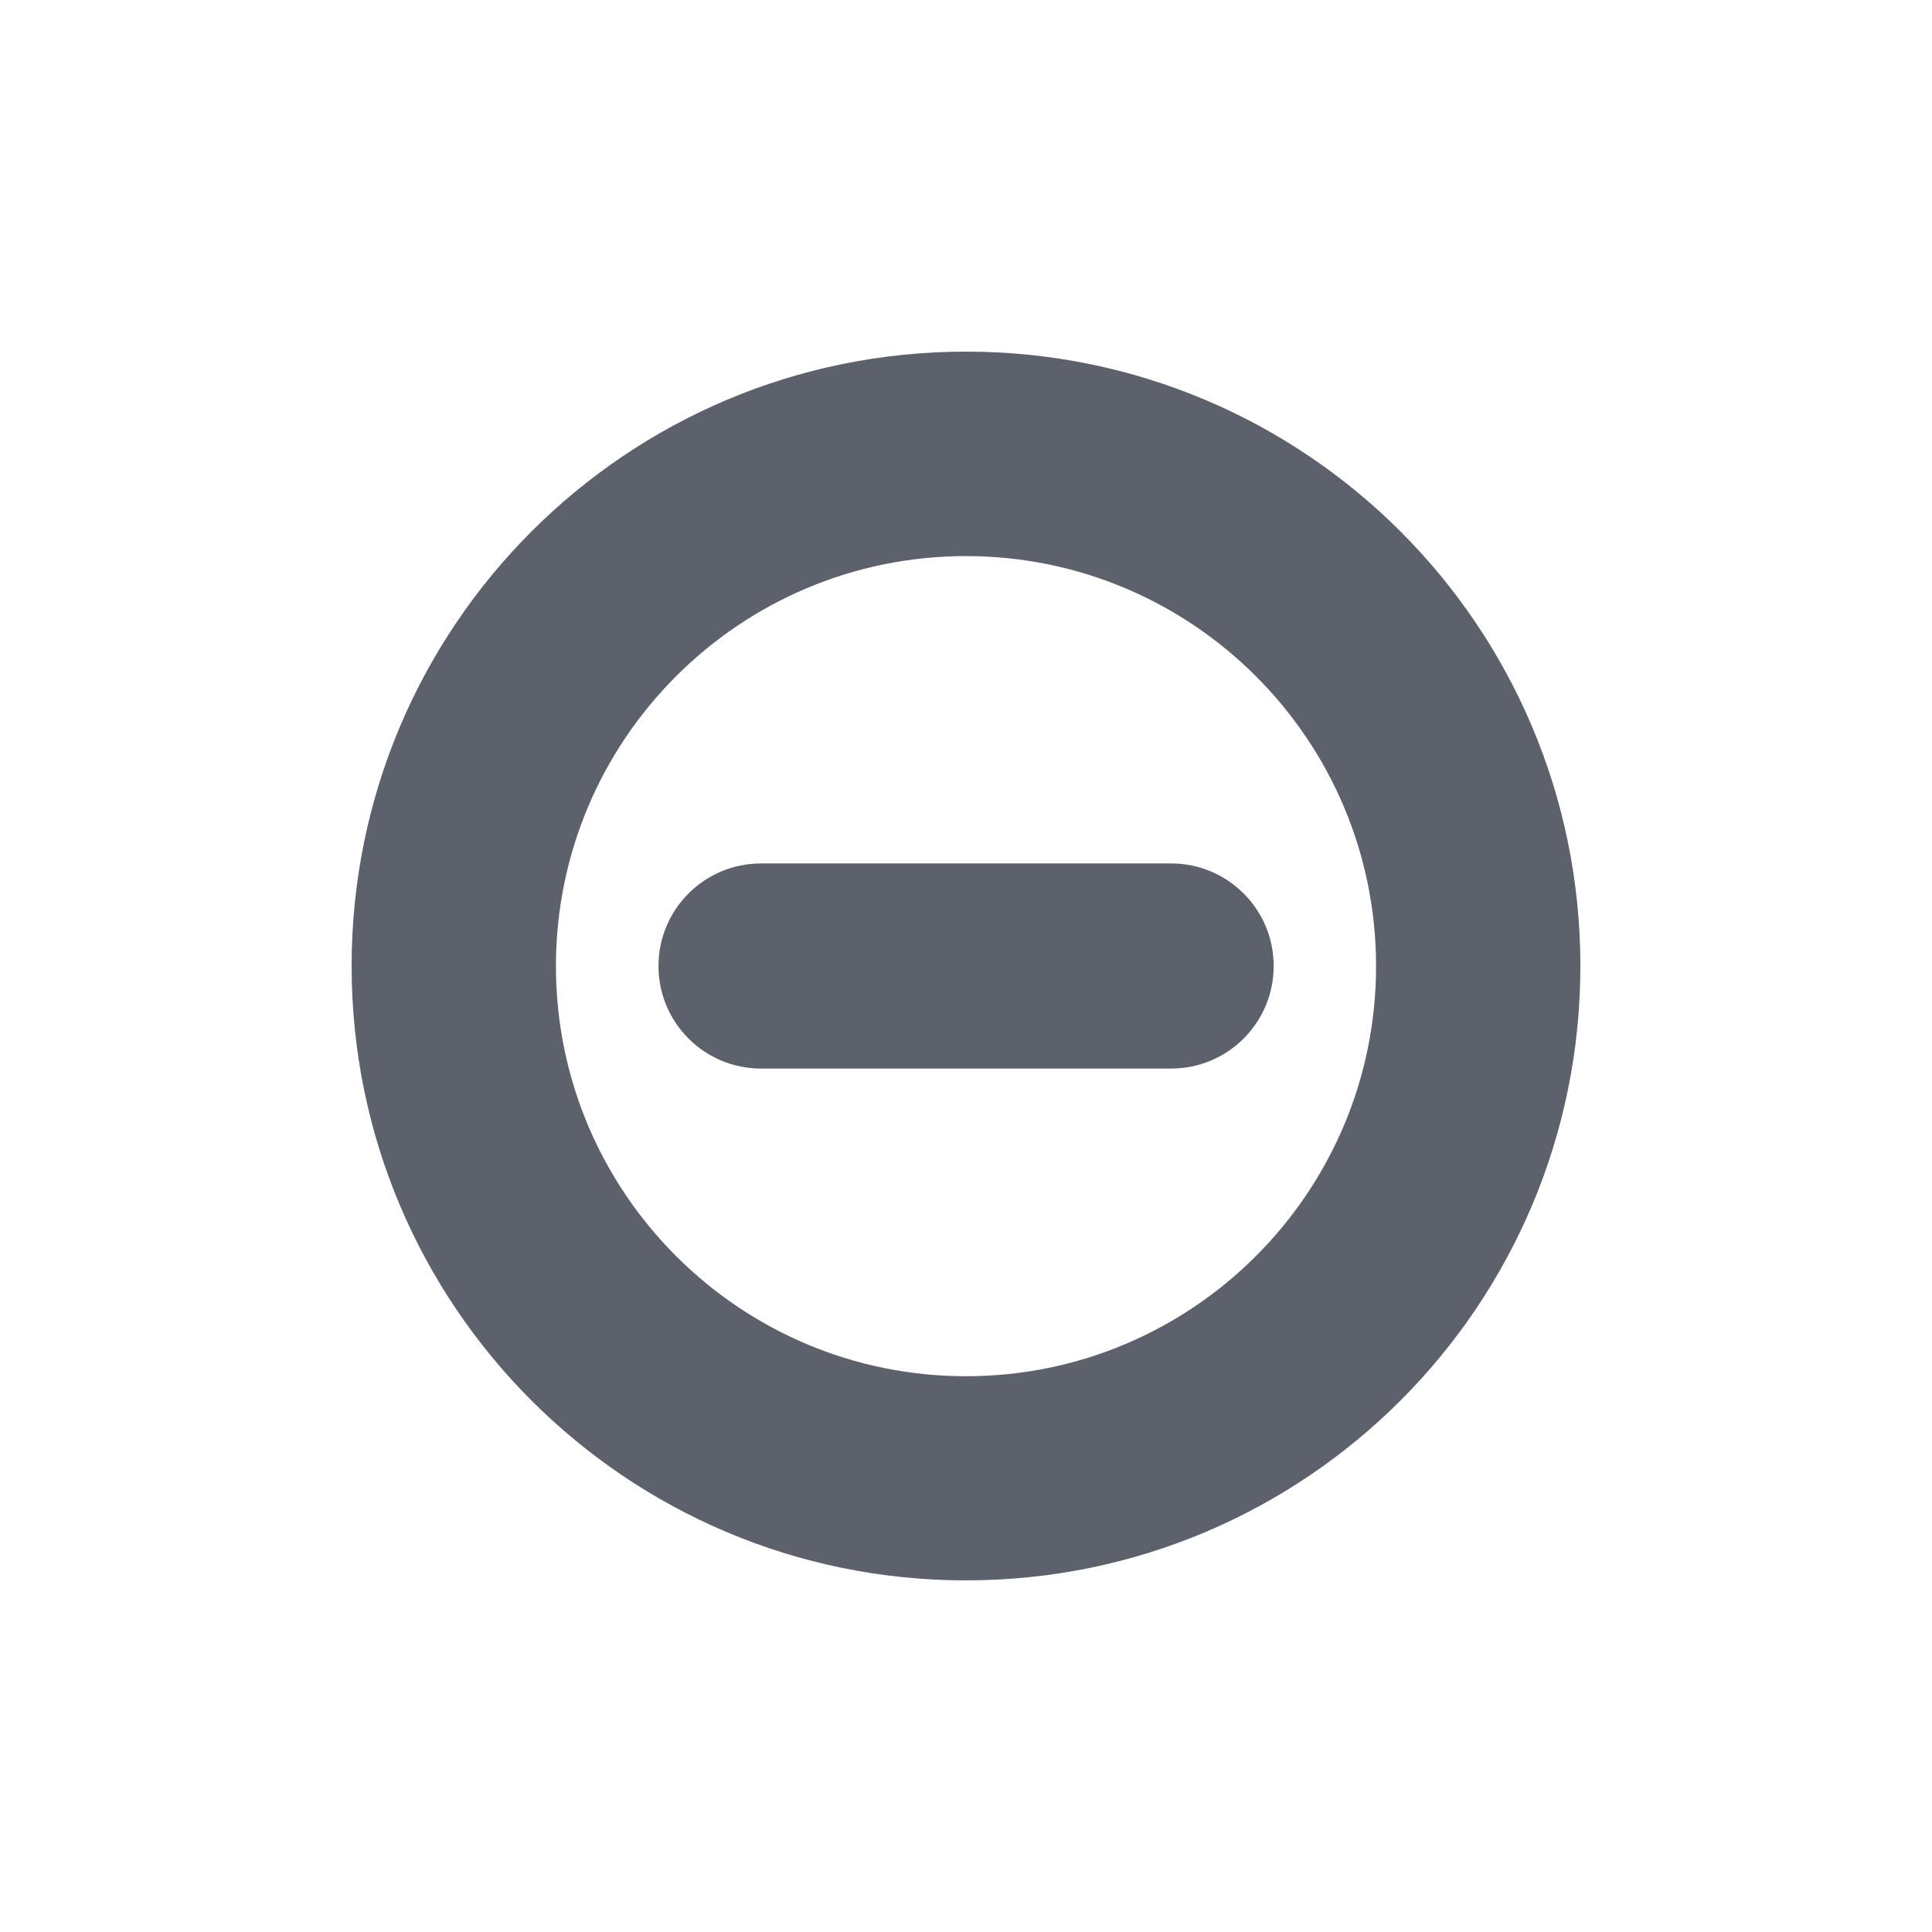 <svg height="12pt" viewBox="0 0 12 12" width="12pt" xmlns="http://www.w3.org/2000/svg"><path d="m6 2.184c-2.109 0-3.816 1.707-3.816 3.816s1.707 3.816 3.816 3.816 3.816-1.707 3.816-3.816-1.707-3.816-3.816-3.816zm0 1.27c1.406 0 2.547 1.141 2.547 2.547s-1.141 2.547-2.547 2.547-2.547-1.141-2.547-2.547 1.141-2.547 2.547-2.547zm0 0" fill="#5c616c"/><path d="m4.727 5.363h2.547c.352 0 .637.285.637.637s-.285.637-.637.637h-2.547c-.352 0-.637-.285-.637-.637s.285-.637.637-.637zm0 0" fill="#5c616c"/></svg>